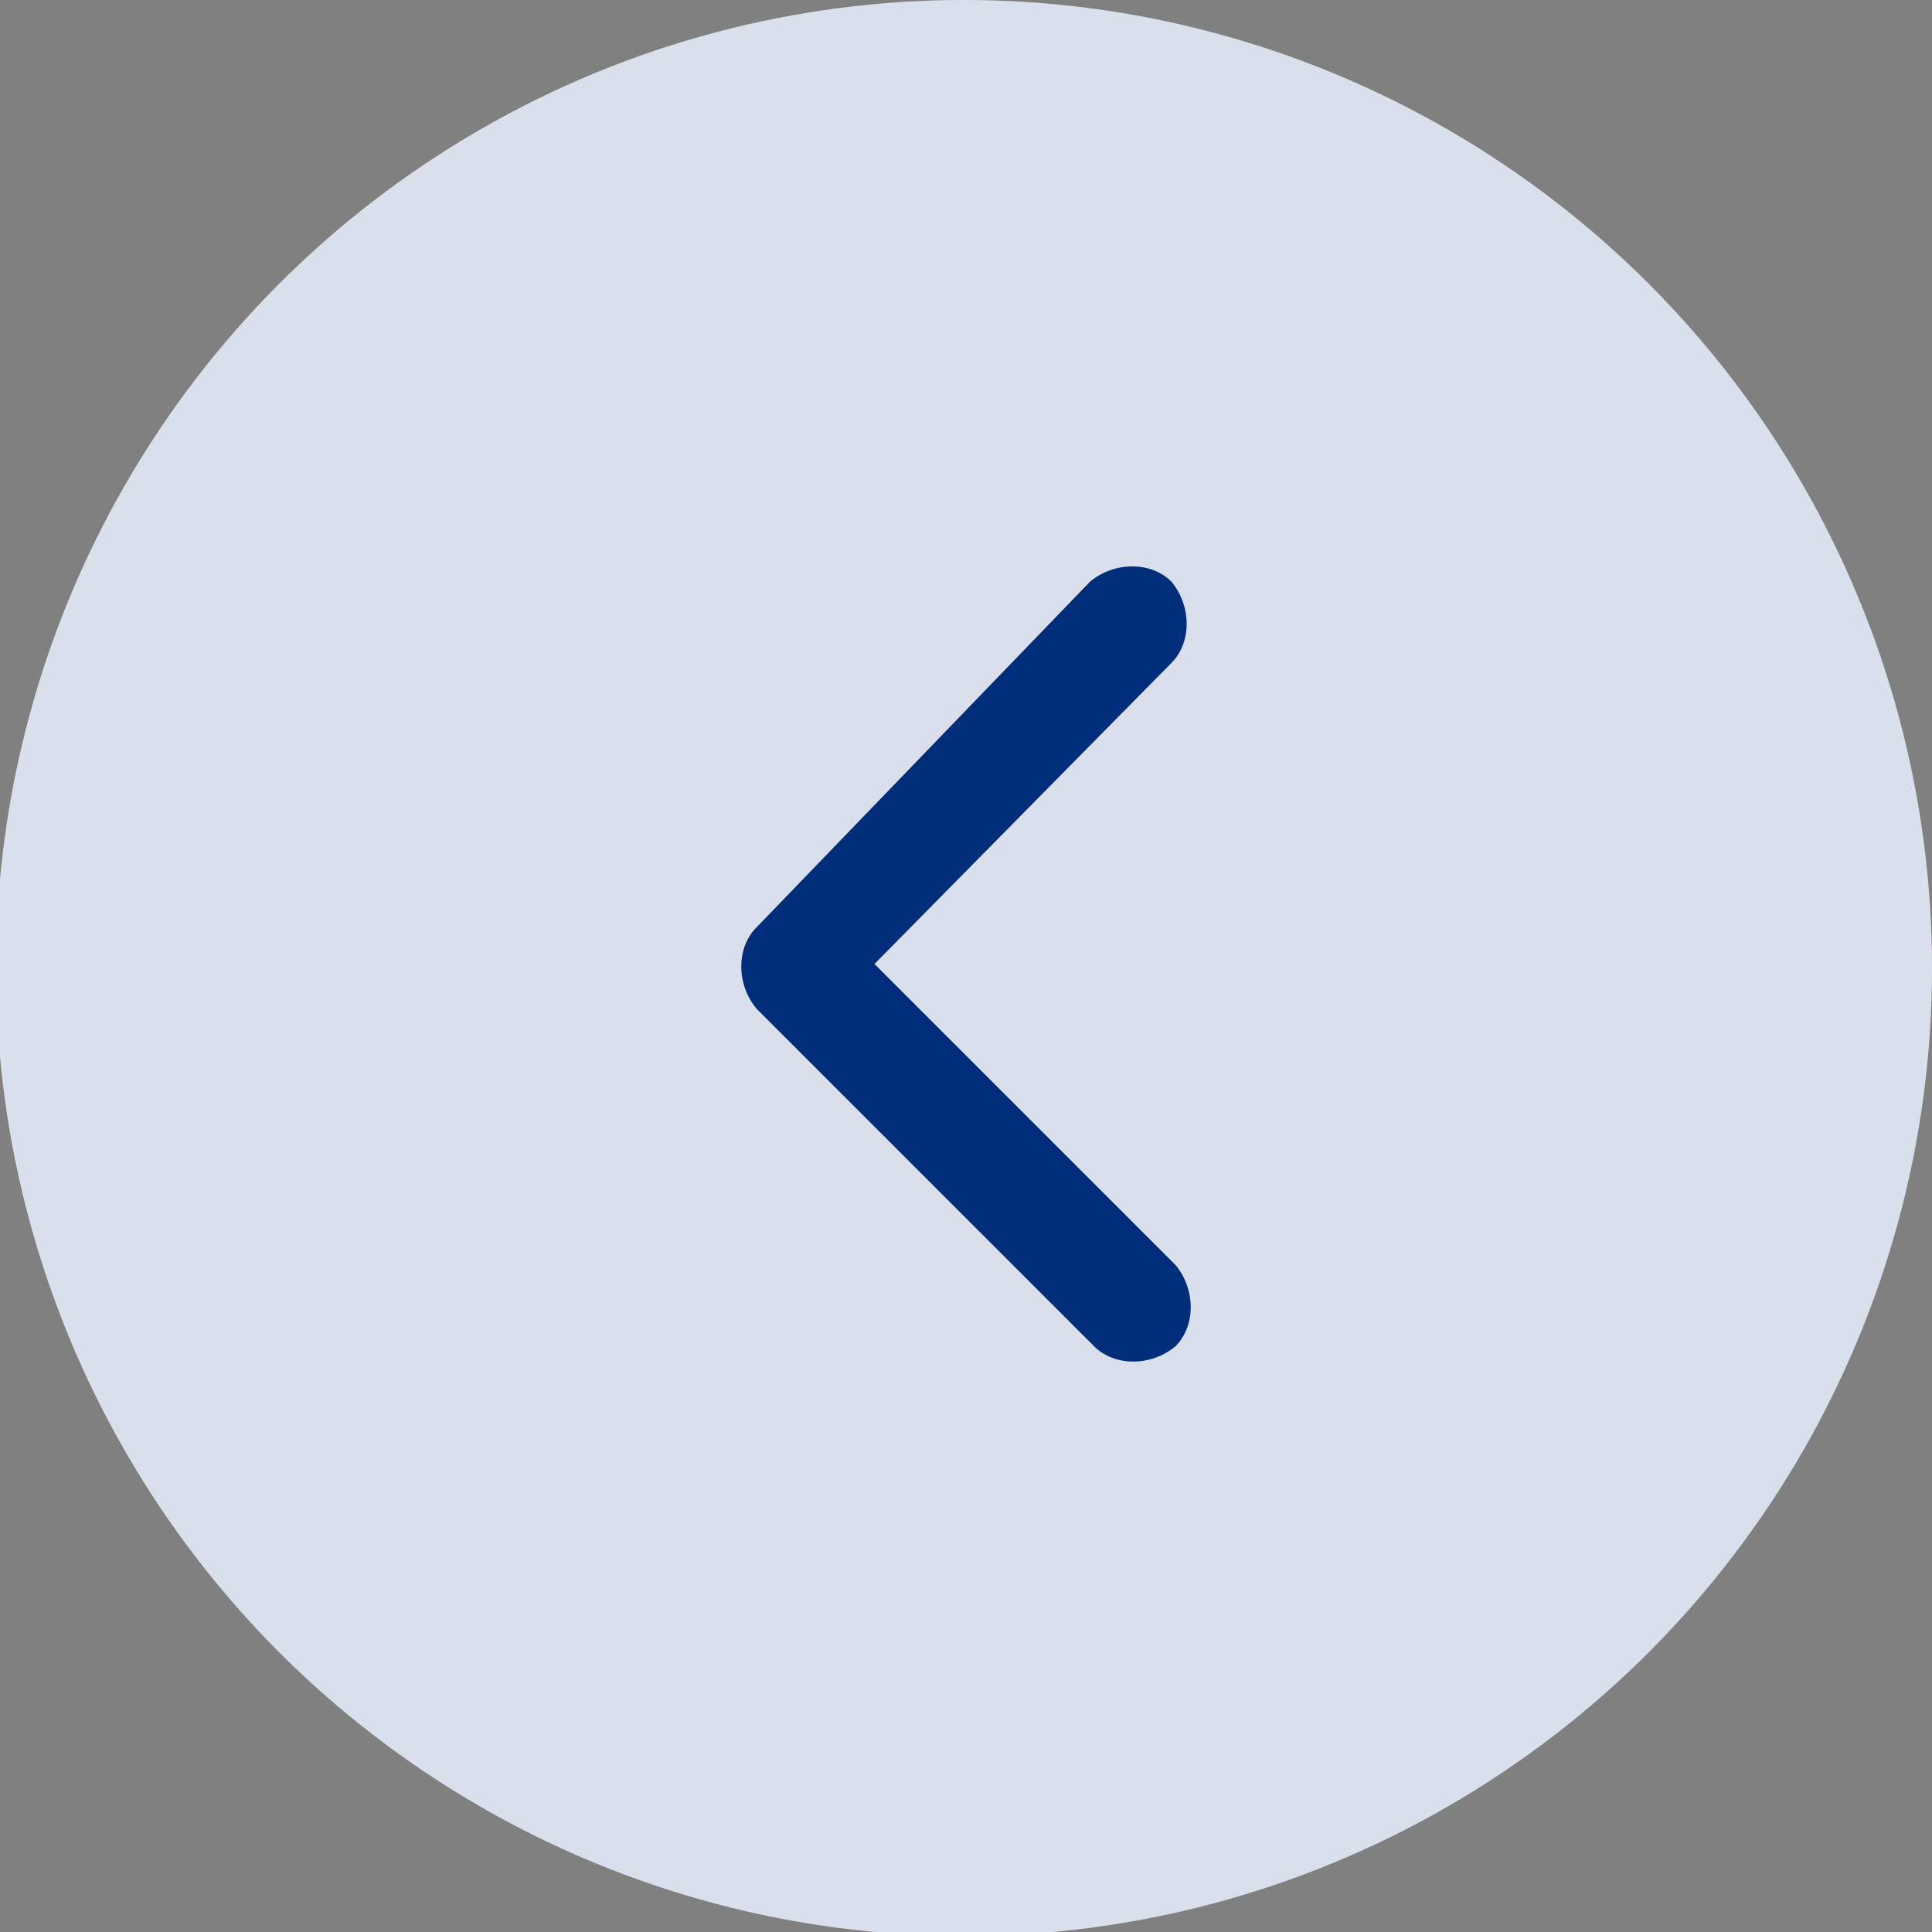 <?xml version="1.0" encoding="utf-8"?>
<!-- Generator: Adobe Illustrator 27.9.1, SVG Export Plug-In . SVG Version: 6.00 Build 0)  -->
<svg version="1.1" id="Calque_1" xmlns="http://www.w3.org/2000/svg" xmlns:xlink="http://www.w3.org/1999/xlink" x="0px" y="0px"
	 viewBox="0 0 47.5 47.5" style="enable-background:new 0 0 47.5 47.5;" xml:space="preserve">
<rect x="0" y="0" width="47.5" height="47.5" fill="#808080" stroke="none"/>
<style type="text/css">
	.st0{fill:#FFFFFF;}
	.st1{opacity:0.15;fill:#002E7A;}
	.st2{fill:#002E7A;}
</style>
<circle class="st0" cx="23.7" cy="23.8" r="23.8"/>
<circle class="st1" cx="23.7" cy="23.8" r="23.8"/>
<g>
	<path class="st2" d="M18.6,22.8c-0.5,0.5-0.5,1.4,0,2l8.3,8.3c0.5,0.5,1.4,0.5,2,0c0.5-0.5,0.5-1.4,0-2l-7.4-7.4l7.3-7.4
		c0.5-0.5,0.5-1.4,0-2c-0.5-0.5-1.4-0.5-2,0L18.6,22.8L18.6,22.8z"/>
</g>
</svg>
